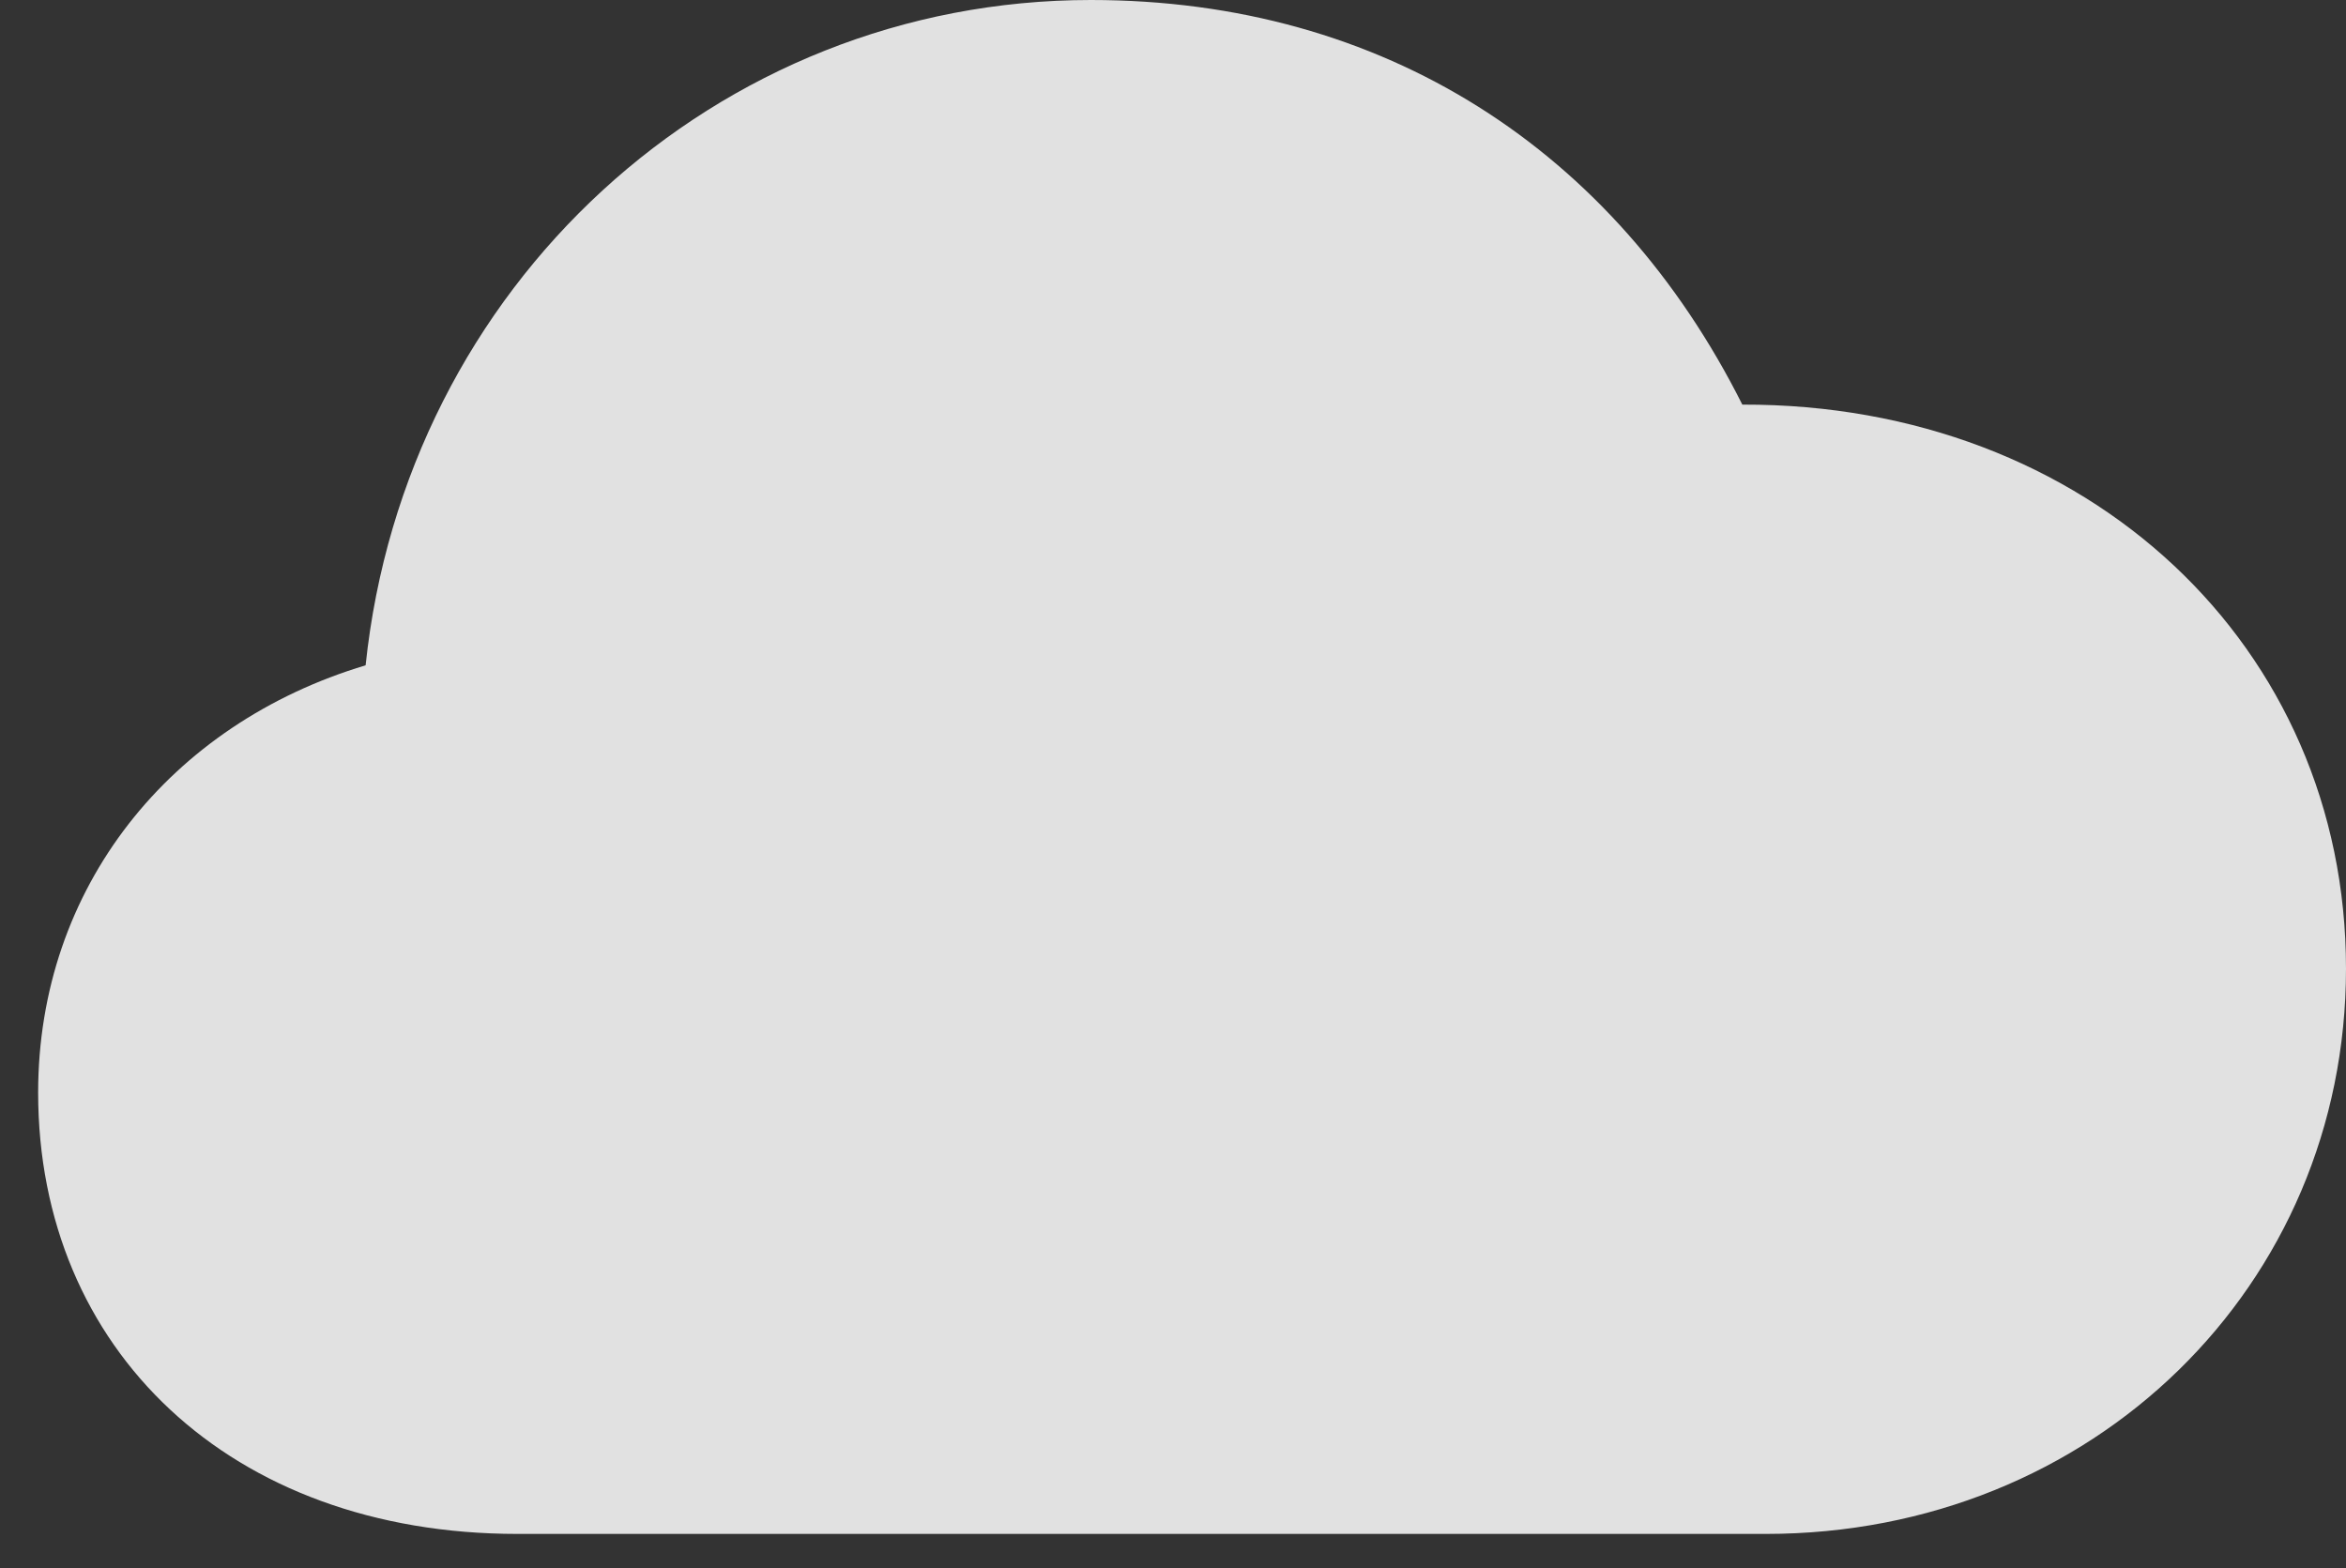 <?xml version="1.0" encoding="UTF-8"?>
<!--Generator: Apple Native CoreSVG 326-->
<!DOCTYPE svg
PUBLIC "-//W3C//DTD SVG 1.1//EN"
       "http://www.w3.org/Graphics/SVG/1.1/DTD/svg11.dtd">
<svg version="1.1" xmlns="http://www.w3.org/2000/svg" xmlns:xlink="http://www.w3.org/1999/xlink" viewBox="0 0 78.116 52.227">
 <rect x="0" y="0" width="78.116" height="52.227" fill="#333333" stroke="none"/>
 <g>
  <rect height="52.227" opacity="0" width="78.116" x="0" y="0"/>
  <path d="M17.23 51.078L58.798 51.078C69.676 51.078 78.116 42.825 78.116 32.252C78.116 21.524 69.522 13.44 58.015 13.473C53.763 5.005 46.086 0 36.323 0C23.837 0 13.495 9.528 12.174 22.154C5.667 24.104 1.27 29.554 1.27 36.384C1.27 44.927 7.66 51.078 17.23 51.078Z" fill="white" fill-opacity="0.85"/>
 </g>
</svg>
